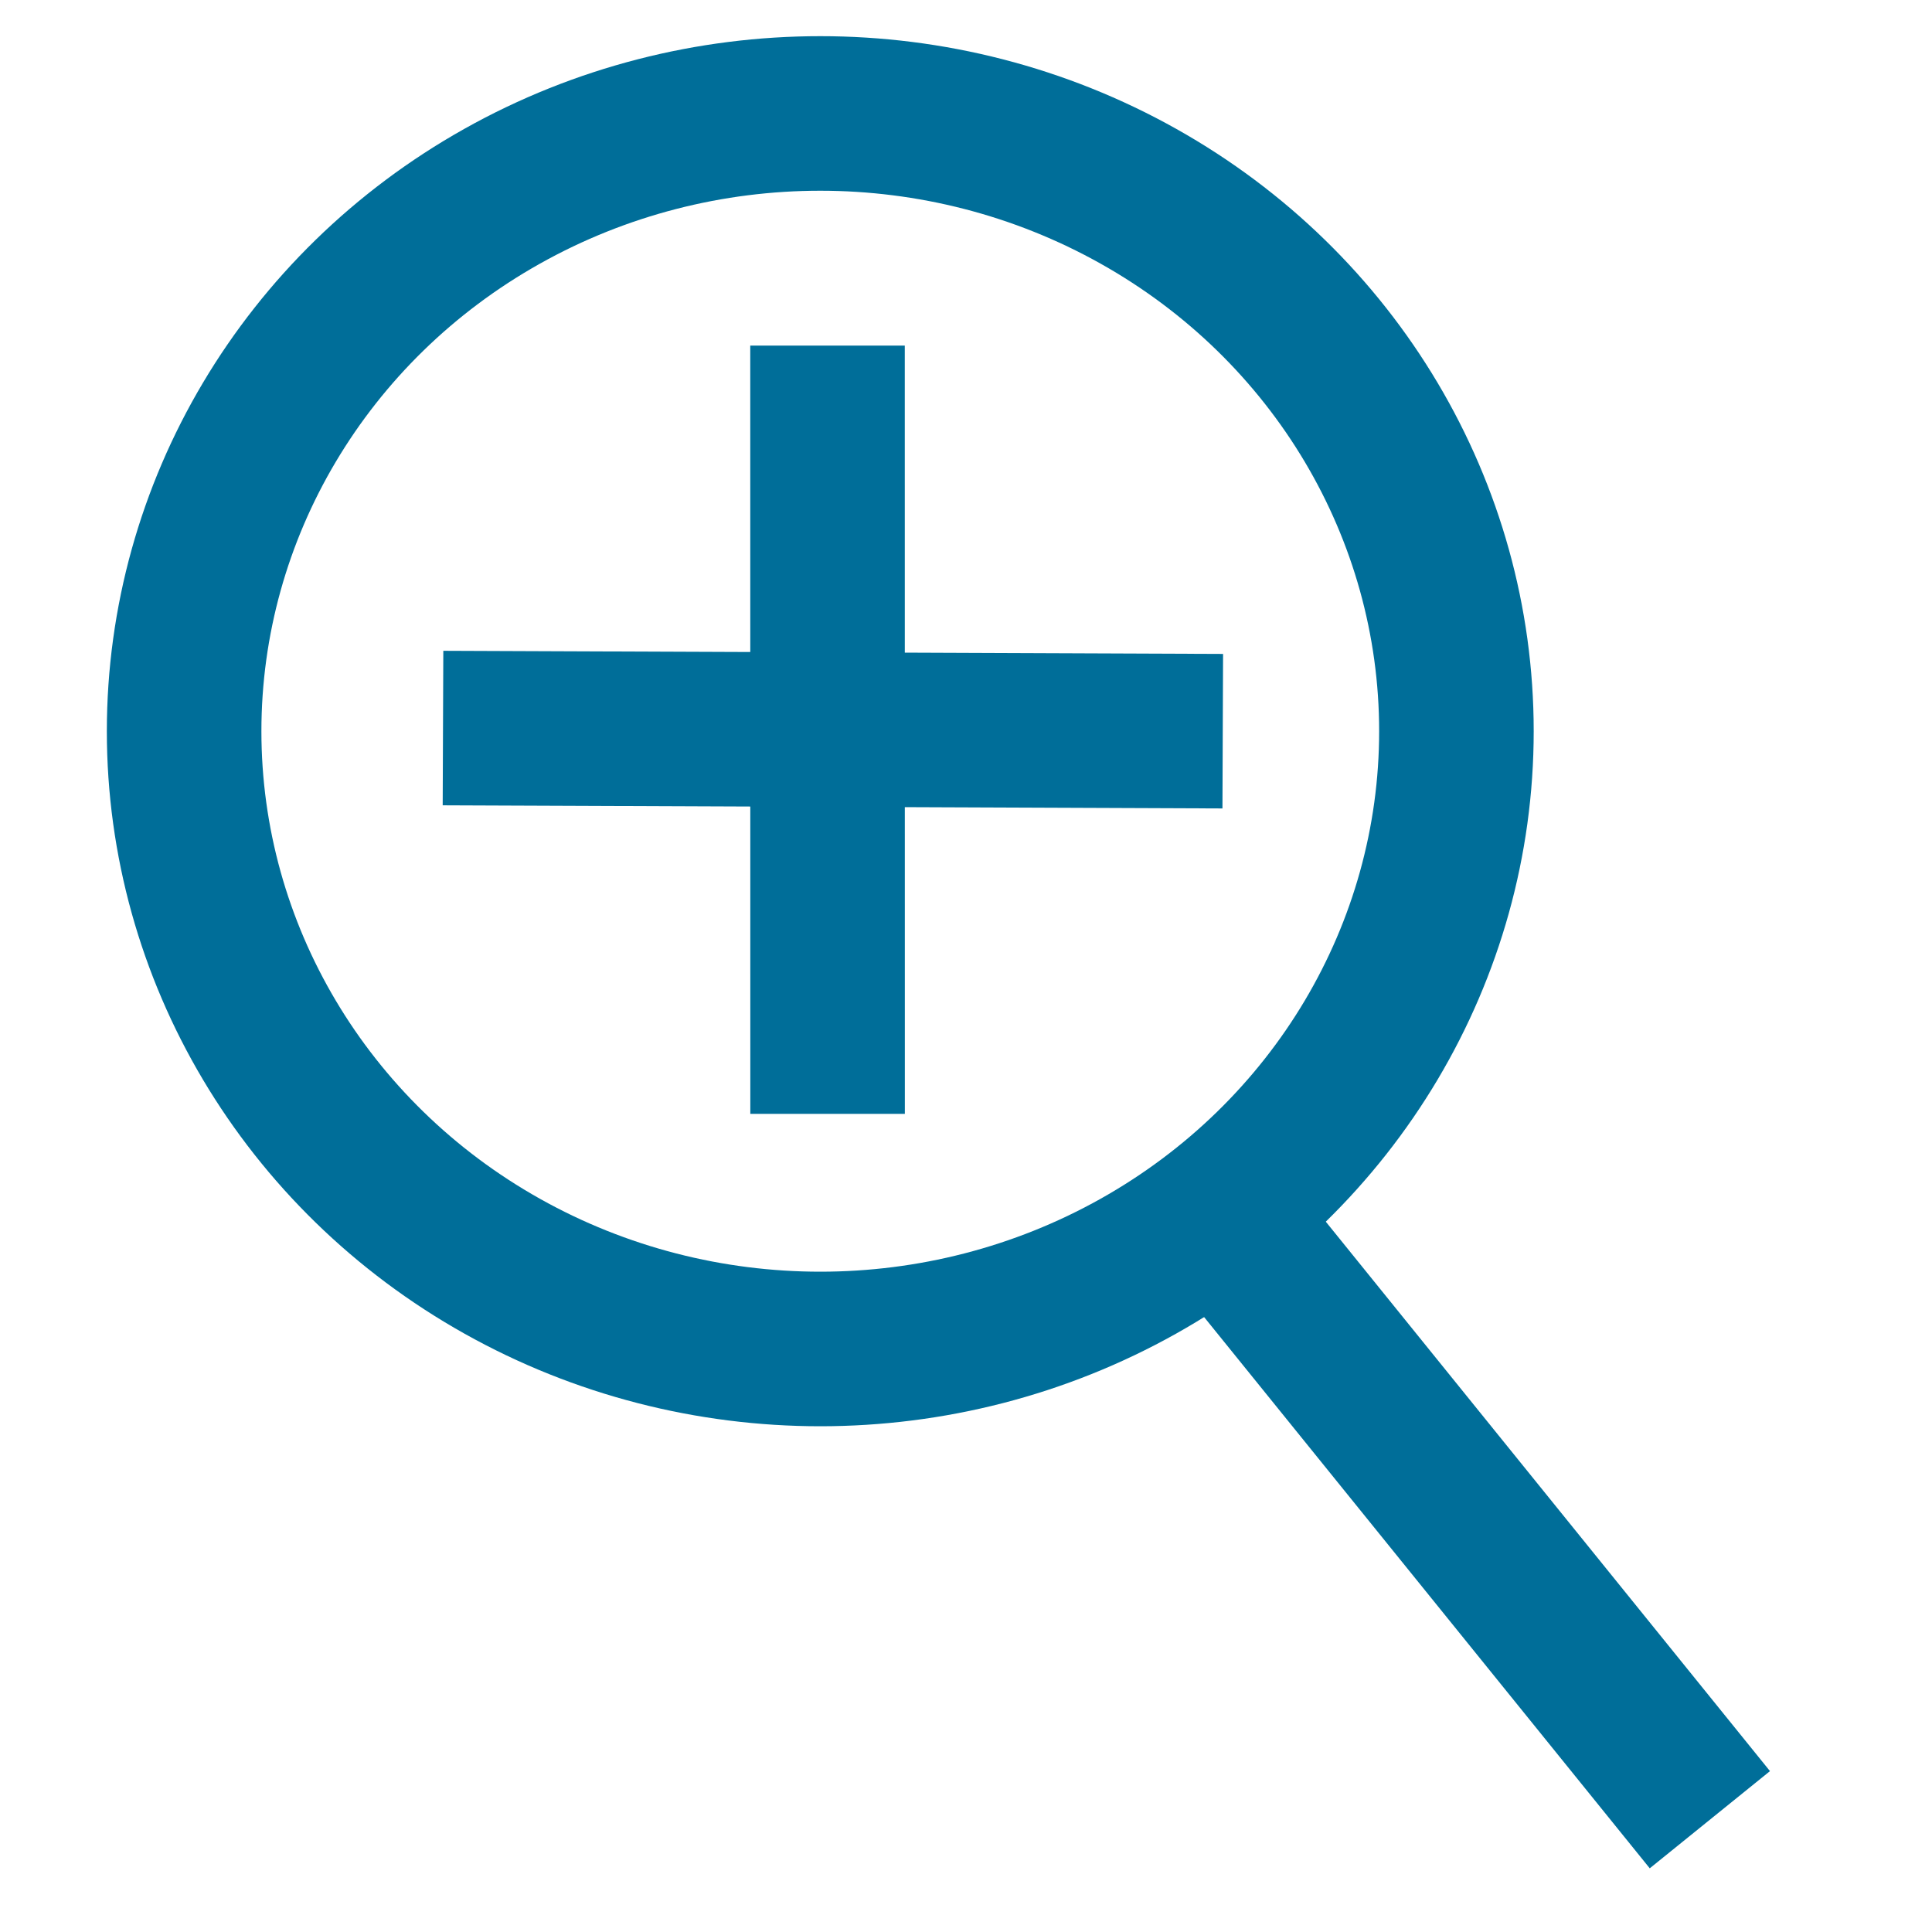 <?xml version="1.0" encoding="utf-8"?>
<svg viewBox="0 0 500 500" xmlns="http://www.w3.org/2000/svg">
  <ellipse style="stroke: rgb(0, 110, 153); stroke-width: 40px; fill: none;" cx="213.654" cy="229.599" rx="164.635" ry="159.876" transform="matrix(1, -0, 0, 1, -1.368, -40.362)"/>
  <path style="fill: rgb(216, 216, 216); stroke: rgb(0, 110, 153); stroke-width: 40px;" d="M 311.697 319.555 L 447.592 466.336" transform="matrix(0.998, 0.067, -0.067, 0.998, 27.06, -24.451)"/>
  <path style="fill: rgb(216, 216, 216); stroke: rgb(0, 110, 153); stroke-width: 40px;" d="M 147.786 115.007 L 280.859 262.775" transform="matrix(0.743, 0.669, -0.669, 0.743, 181.296, -94.875)"/>
  <path style="fill: rgb(216, 216, 216); stroke: rgb(0, 110, 153); stroke-width: 40px;" d="M 146.982 114.912 L 284.306 262.87" transform="matrix(0.683, -0.73, 0.73, 0.683, -69.626, 217.234)"/>
</svg>